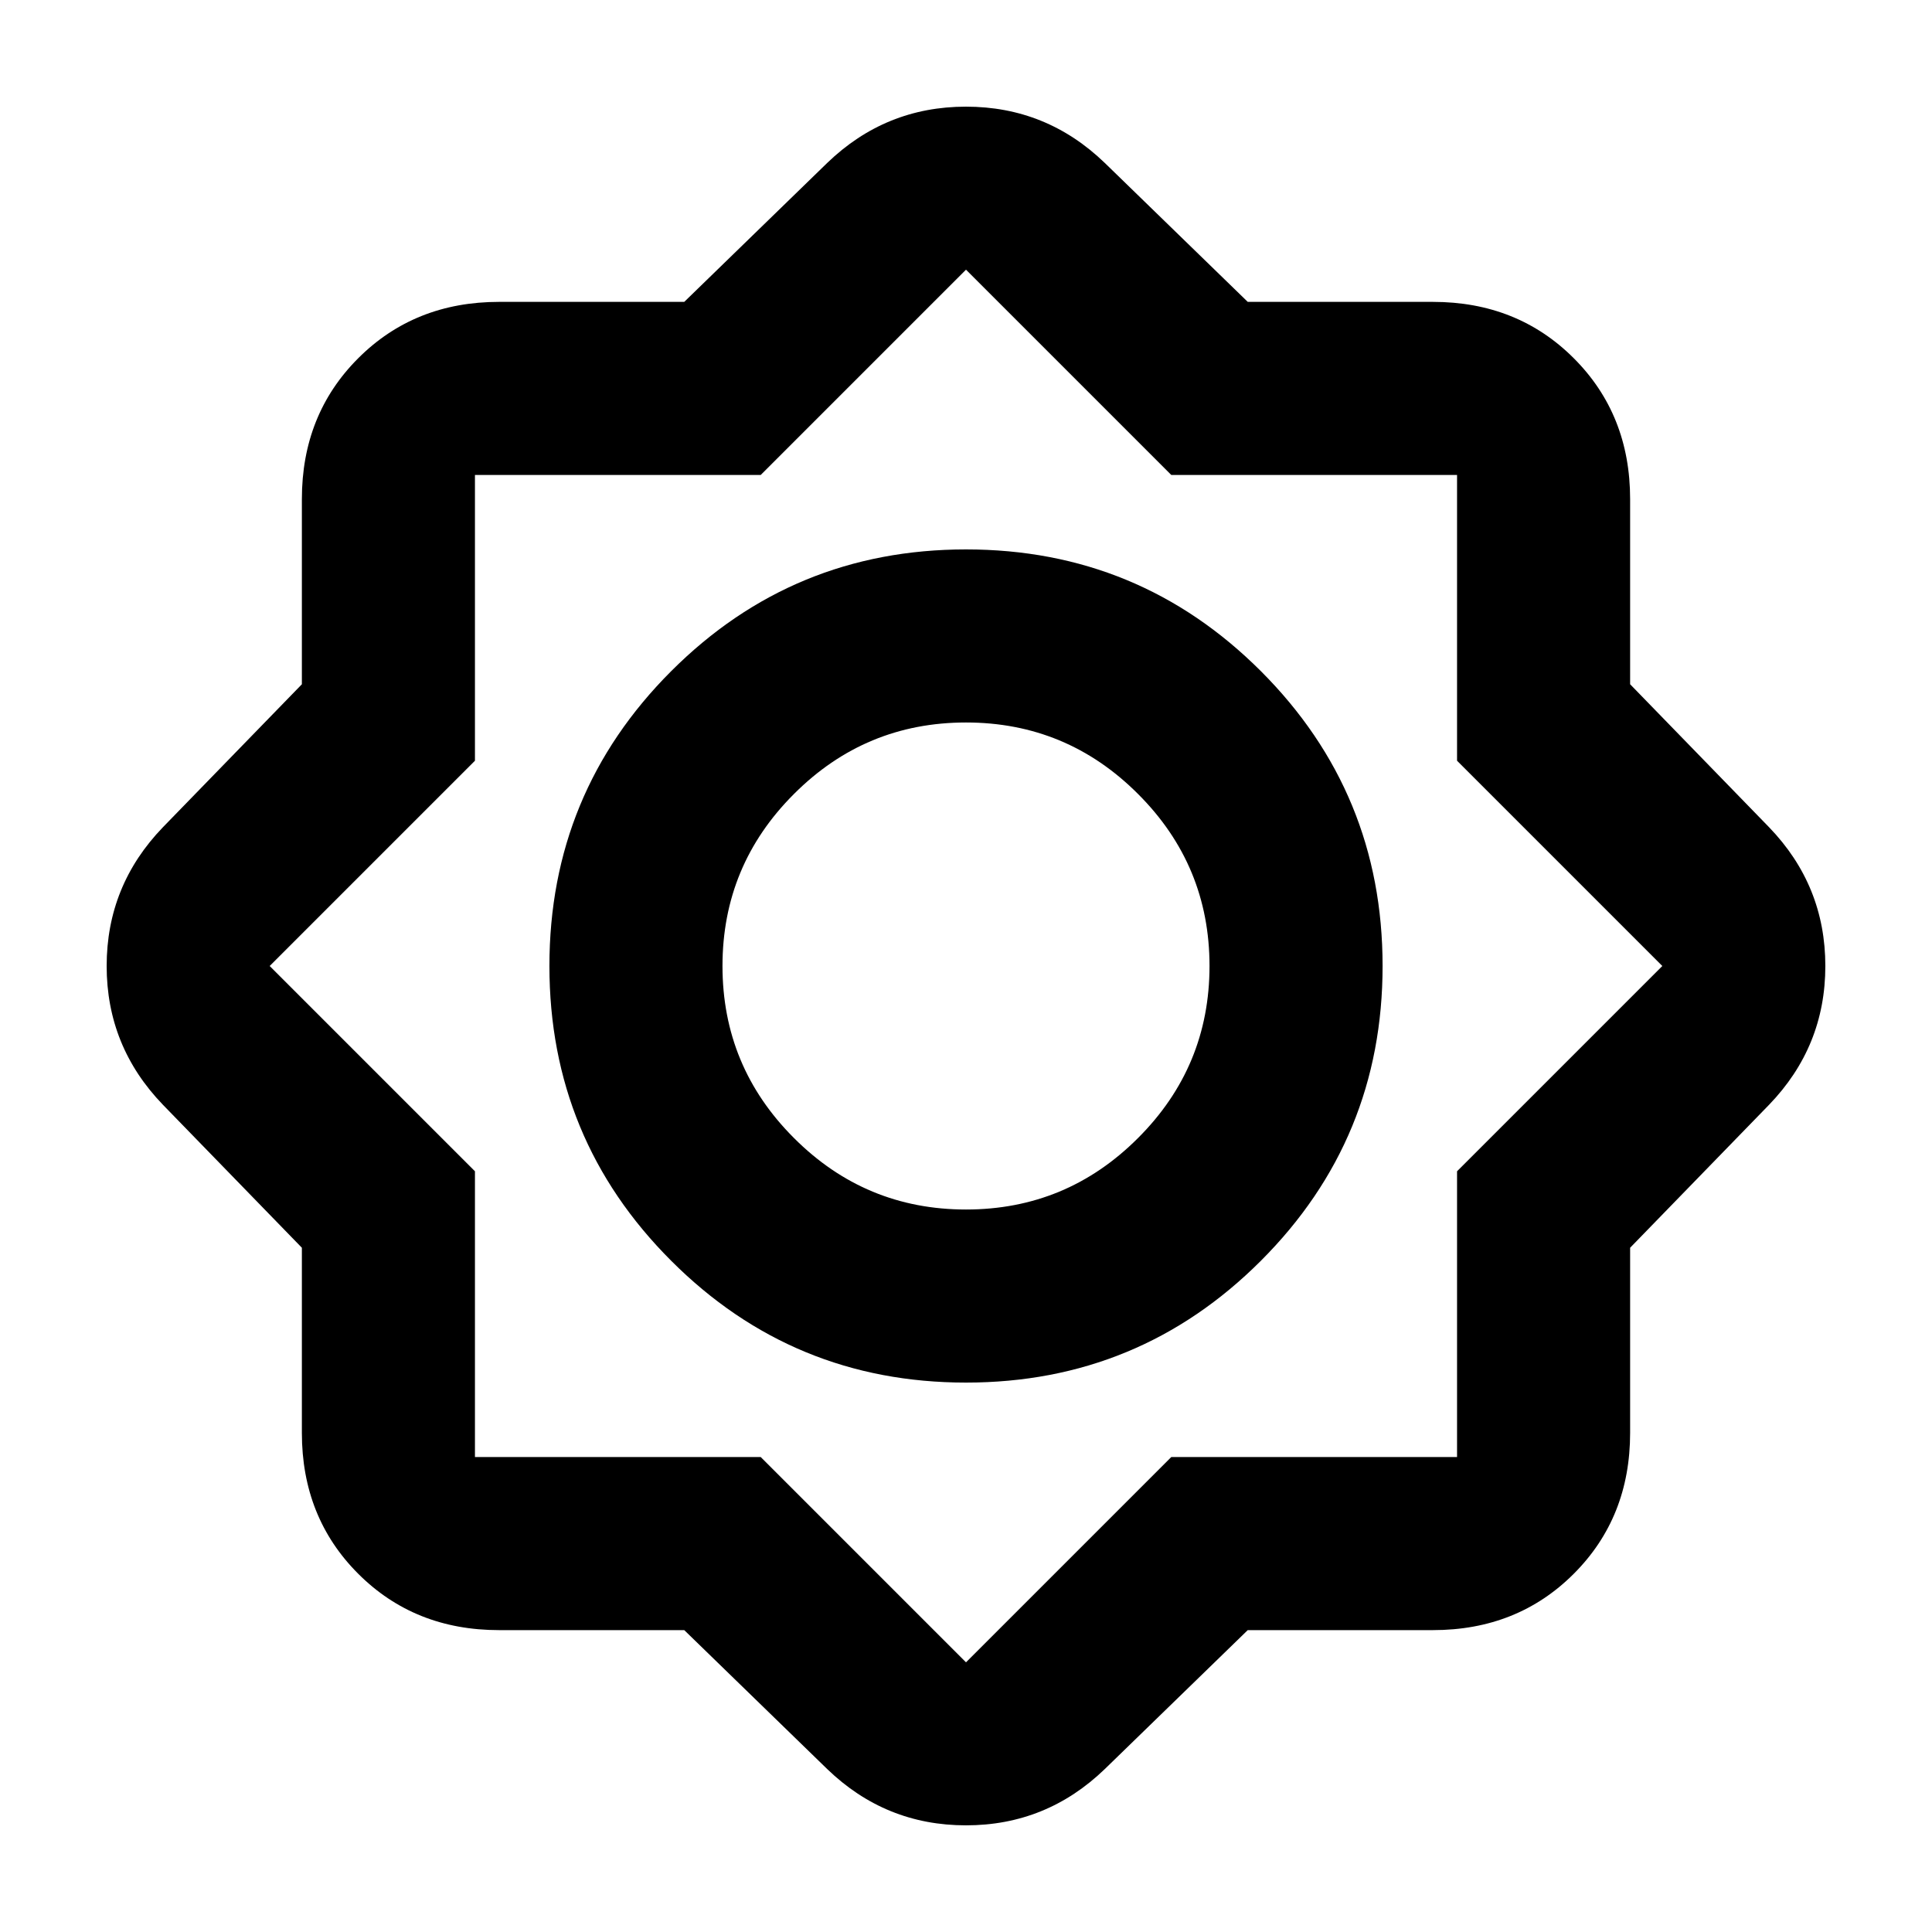 <svg xmlns="http://www.w3.org/2000/svg" height="24" width="24"><path d="M8.5 20.25H6.2q-1.05 0-1.75-.7t-.7-1.75v-2.3l-1.725-1.775q-.7-.725-.7-1.725t.7-1.725L3.75 8.5V6.2q0-1.05.7-1.75t1.75-.7h2.3l1.775-1.725q.725-.7 1.725-.7t1.725.7L15.5 3.75h2.3q1.05 0 1.75.7t.7 1.75v2.3l1.725 1.775q.7.725.7 1.725t-.7 1.725L20.25 15.5v2.3q0 1.05-.7 1.75t-1.75.7h-2.3l-1.775 1.725q-.725.7-1.725.7t-1.725-.7Zm3.5-3.075q-2.15 0-3.662-1.513Q6.825 14.15 6.825 12t1.513-3.663Q9.85 6.825 12 6.825t3.663 1.512Q17.175 9.85 17.175 12t-1.512 3.662Q14.15 17.175 12 17.175Zm0-2.15q1.25 0 2.137-.888.888-.887.888-2.137t-.888-2.137Q13.25 8.975 12 8.975t-2.137.888q-.888.887-.888 2.137t.888 2.137q.887.888 2.137.888Zm0 5.625 2.55-2.55h3.55v-3.55L20.65 12 18.1 9.45V5.9h-3.55L12 3.35 9.45 5.9H5.9v3.55L3.35 12l2.55 2.55v3.55h3.55ZM12 12Z"/></svg>